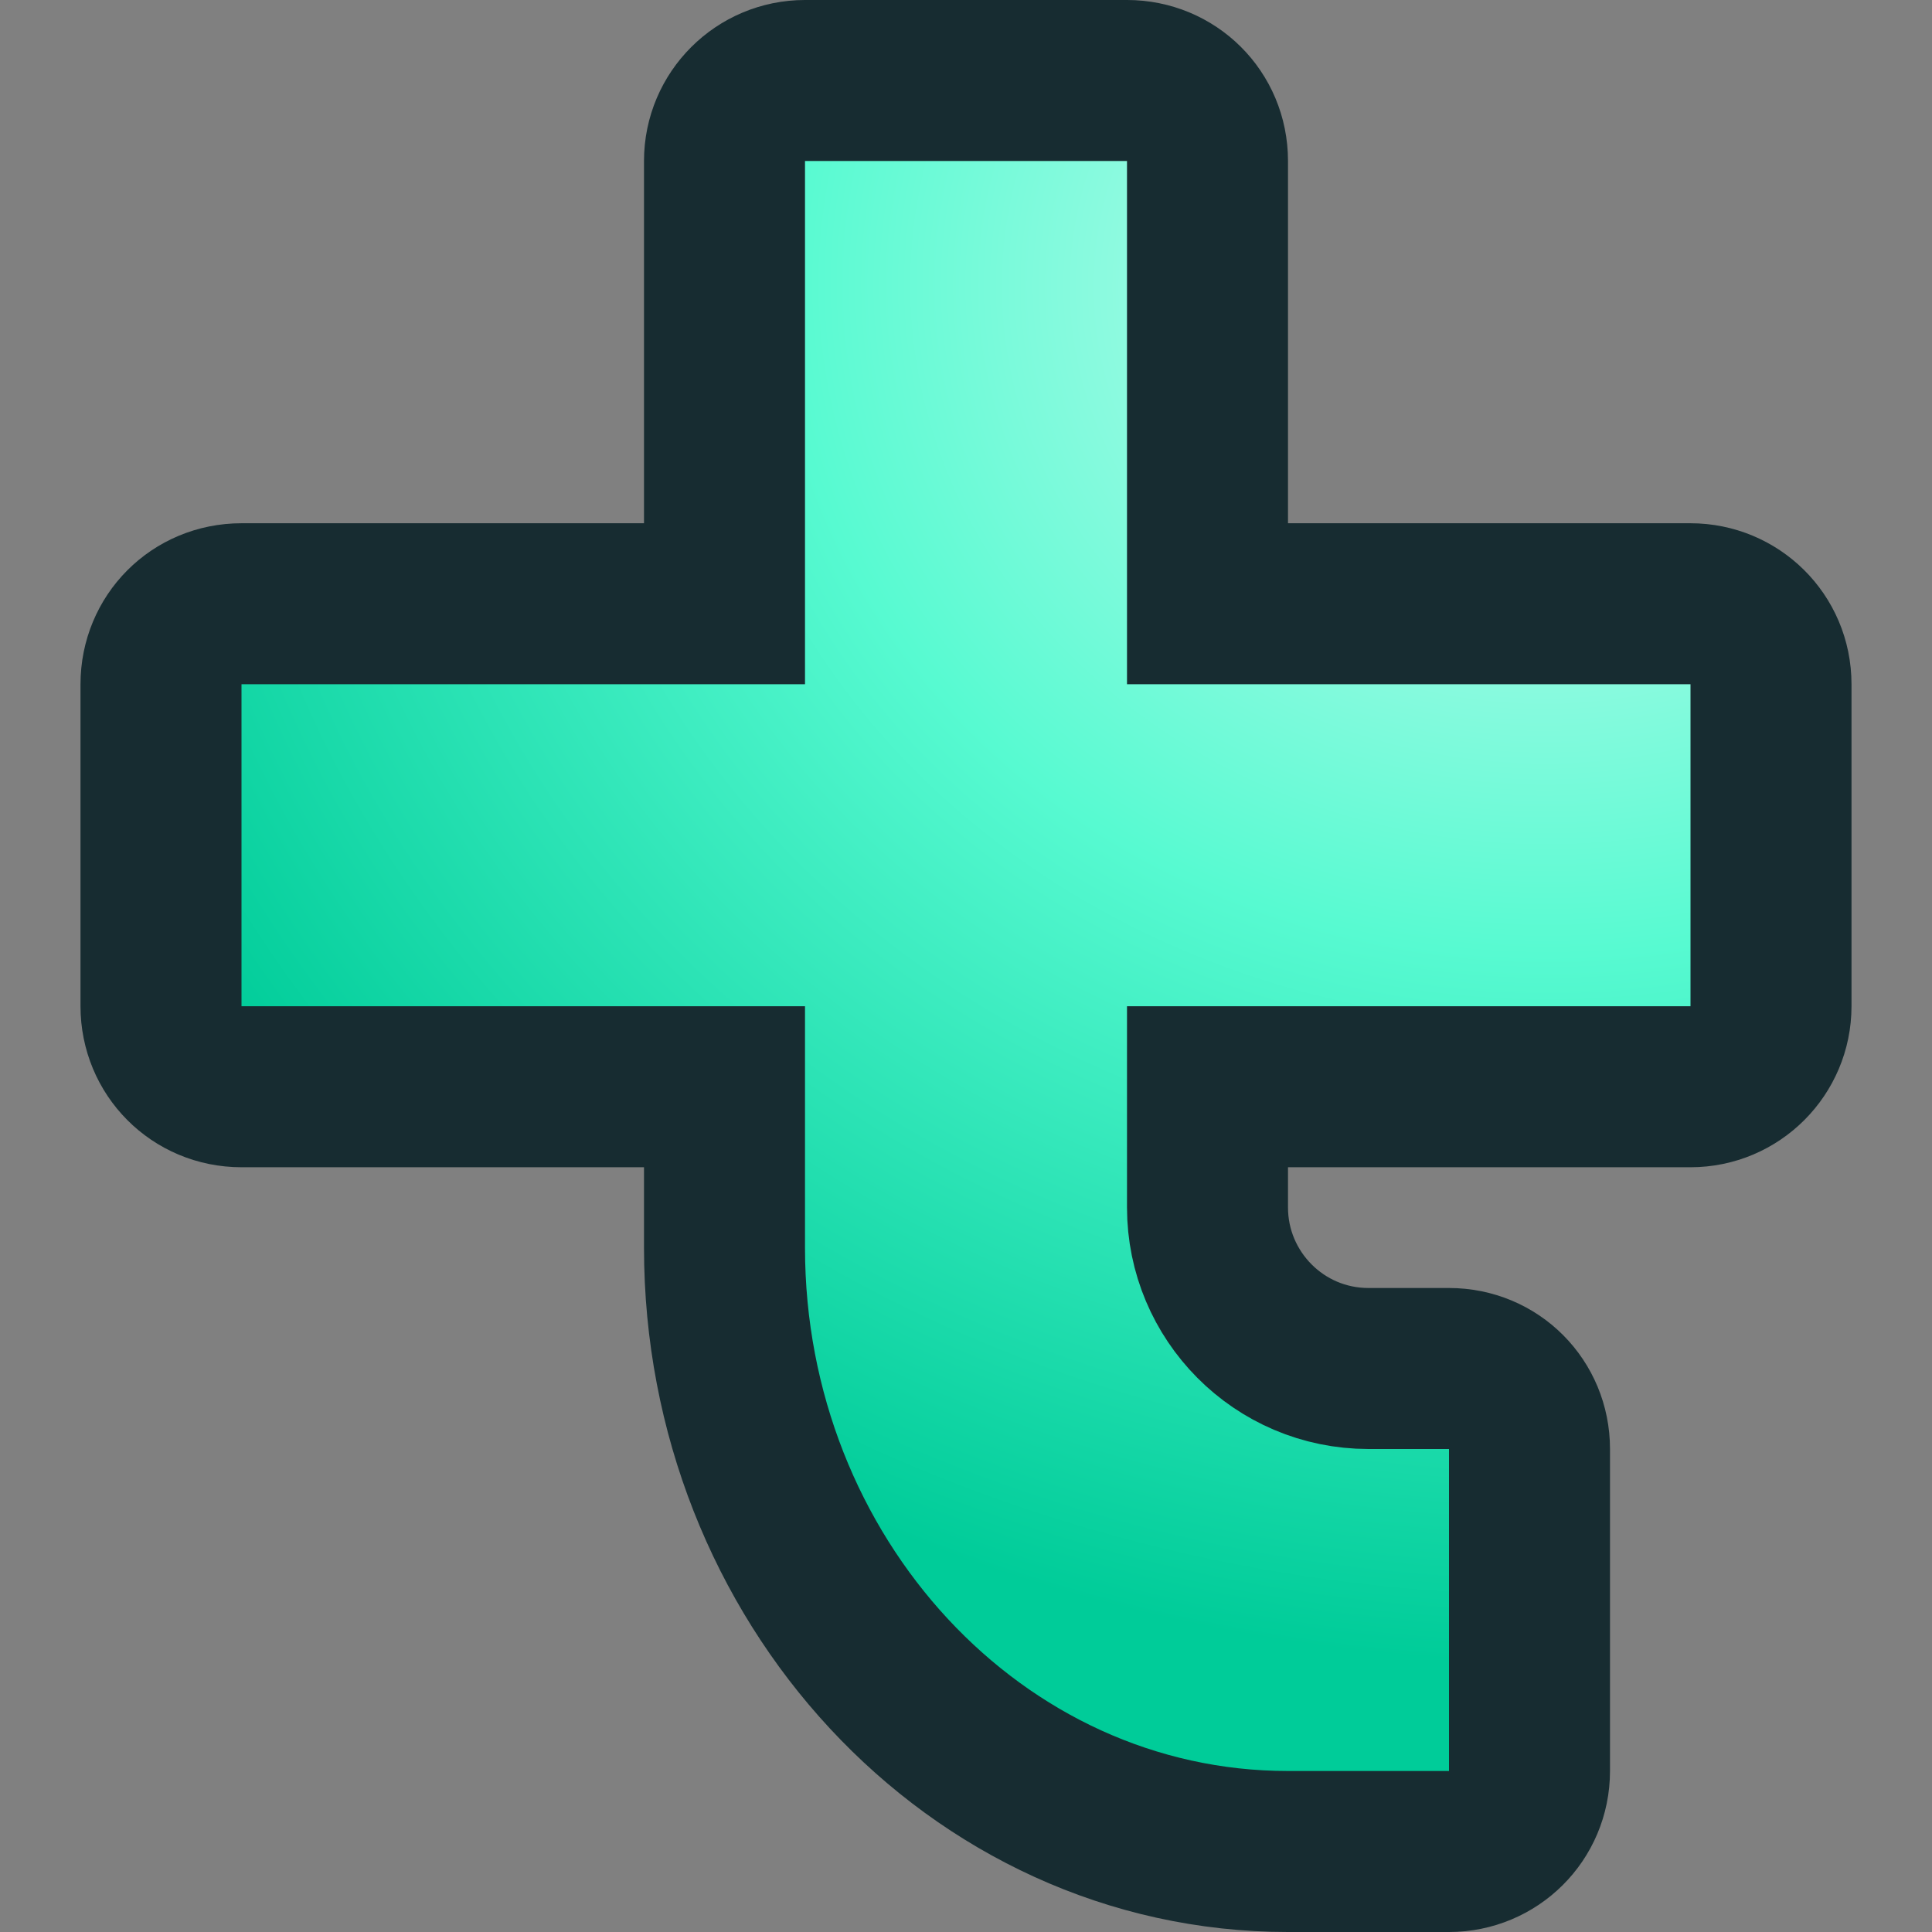 <svg xmlns="http://www.w3.org/2000/svg" xmlns:xlink="http://www.w3.org/1999/xlink" width="48" height="48" viewBox="0 0 48 48"><rect x="0" y="0" width="48" height="48" fill="#808080" stroke="none"/><defs><radialGradient xlink:href="#a" id="b" cx="45.773" cy="43.093" r="52" fx="45.773" fy="43.093" gradientTransform="matrix(-.745 -.034 .029 -.655 71.066 37.031)" gradientUnits="userSpaceOnUse"/><linearGradient id="a"><stop offset="0" stop-color="#d2f9f2"/><stop offset=".483" stop-color="#57fad1"/><stop offset="1" stop-color="#0c9"/></linearGradient></defs><path fill="url(#b)" stroke="#172c31" stroke-linecap="round" stroke-width="4" d="M18 4c0-1.11.901-2 2-2h8c1.106 0 2 .876 2 2v11h12c1.092 0 2 .874 2 2v8c0 1.099-.892 2-2 2H30v3c0 2.189 1.774 4 4 4h2c1.123 0 2 .892 2 2v8c0 1.116-.897 2-2 2h-4c-7.777 0-14-6.781-14-15v-4H6c-1.121 0-2-.892-2-2v-8c0-1.112.875-2 2-2h12z" paint-order="markers stroke fill"/></svg>